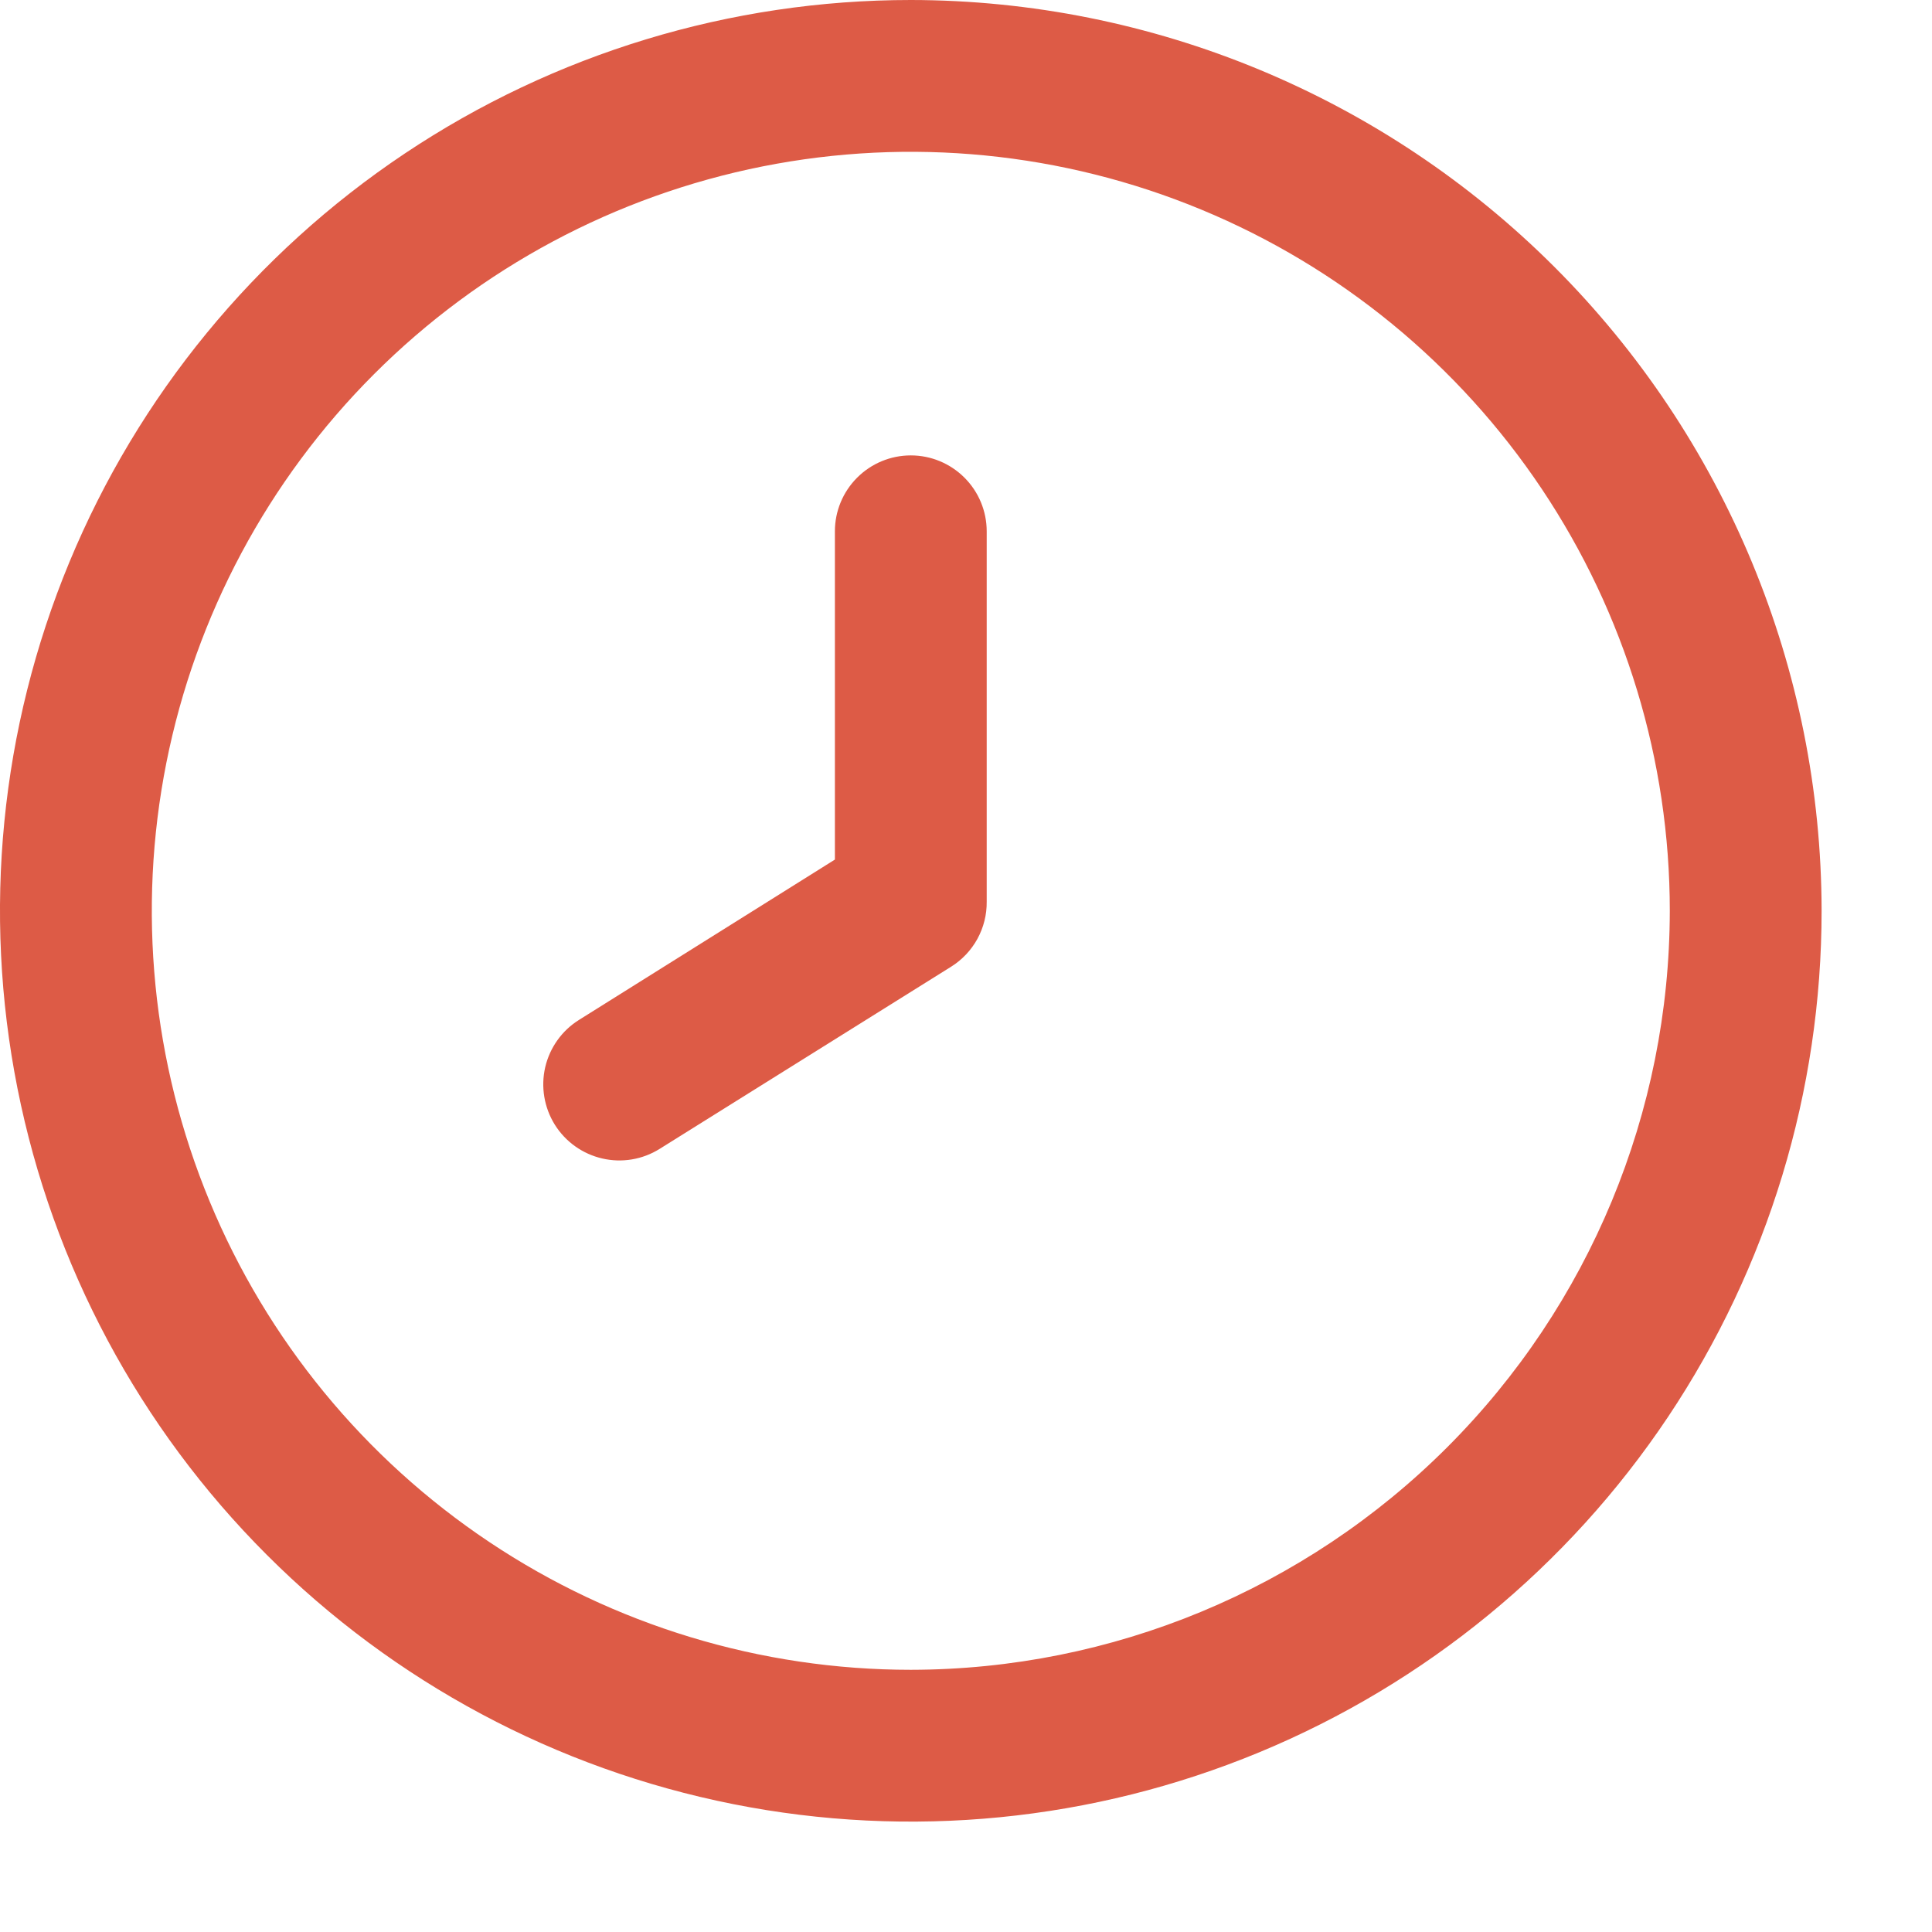 <svg width="35" height="35" viewBox="0 0 35 35" fill="none" xmlns="http://www.w3.org/2000/svg">
<g clip-path="url(#clip0_1_71)">
<path d="M16.5 0C13.237 0 10.046 0.968 7.333 2.781C4.62 4.594 2.505 7.171 1.256 10.186C0.007 13.201 -0.32 16.518 0.317 19.719C0.954 22.92 2.525 25.86 4.833 28.167C7.14 30.475 10.08 32.046 13.281 32.683C16.482 33.32 19.799 32.993 22.814 31.744C25.829 30.495 28.406 28.38 30.219 25.667C32.032 22.953 33 19.763 33 16.5C32.995 12.125 31.255 7.931 28.162 4.838C25.069 1.745 20.875 0.005 16.5 0ZM16.5 30.25C13.78 30.25 11.122 29.444 8.861 27.933C6.6 26.422 4.837 24.274 3.797 21.762C2.756 19.249 2.484 16.485 3.014 13.818C3.545 11.15 4.854 8.7 6.777 6.777C8.7 4.854 11.15 3.545 13.818 3.014C16.485 2.484 19.249 2.756 21.762 3.797C24.274 4.837 26.422 6.6 27.933 8.861C29.444 11.122 30.25 13.78 30.25 16.5C30.246 20.145 28.796 23.64 26.218 26.218C23.64 28.796 20.145 30.246 16.5 30.25Z" fill="#DD5B46"/>
<path d="M16.5 8.25C16.135 8.25 15.786 8.395 15.528 8.653C15.27 8.911 15.125 9.26 15.125 9.625V15.572L10.49 18.476C10.18 18.669 9.96 18.978 9.877 19.334C9.795 19.691 9.858 20.065 10.051 20.375C10.245 20.685 10.554 20.905 10.91 20.987C11.266 21.07 11.64 21.007 11.95 20.813L17.23 17.513C17.43 17.388 17.594 17.214 17.707 17.008C17.82 16.801 17.878 16.569 17.875 16.334V9.625C17.875 9.26 17.73 8.911 17.472 8.653C17.214 8.395 16.865 8.25 16.5 8.25Z" fill="#DD5B46"/>
</g>
<defs>
<clipPath id="clip0_1_71">
<rect width="33" height="33" fill="white"/>
</clipPath>
</defs>
</svg>
